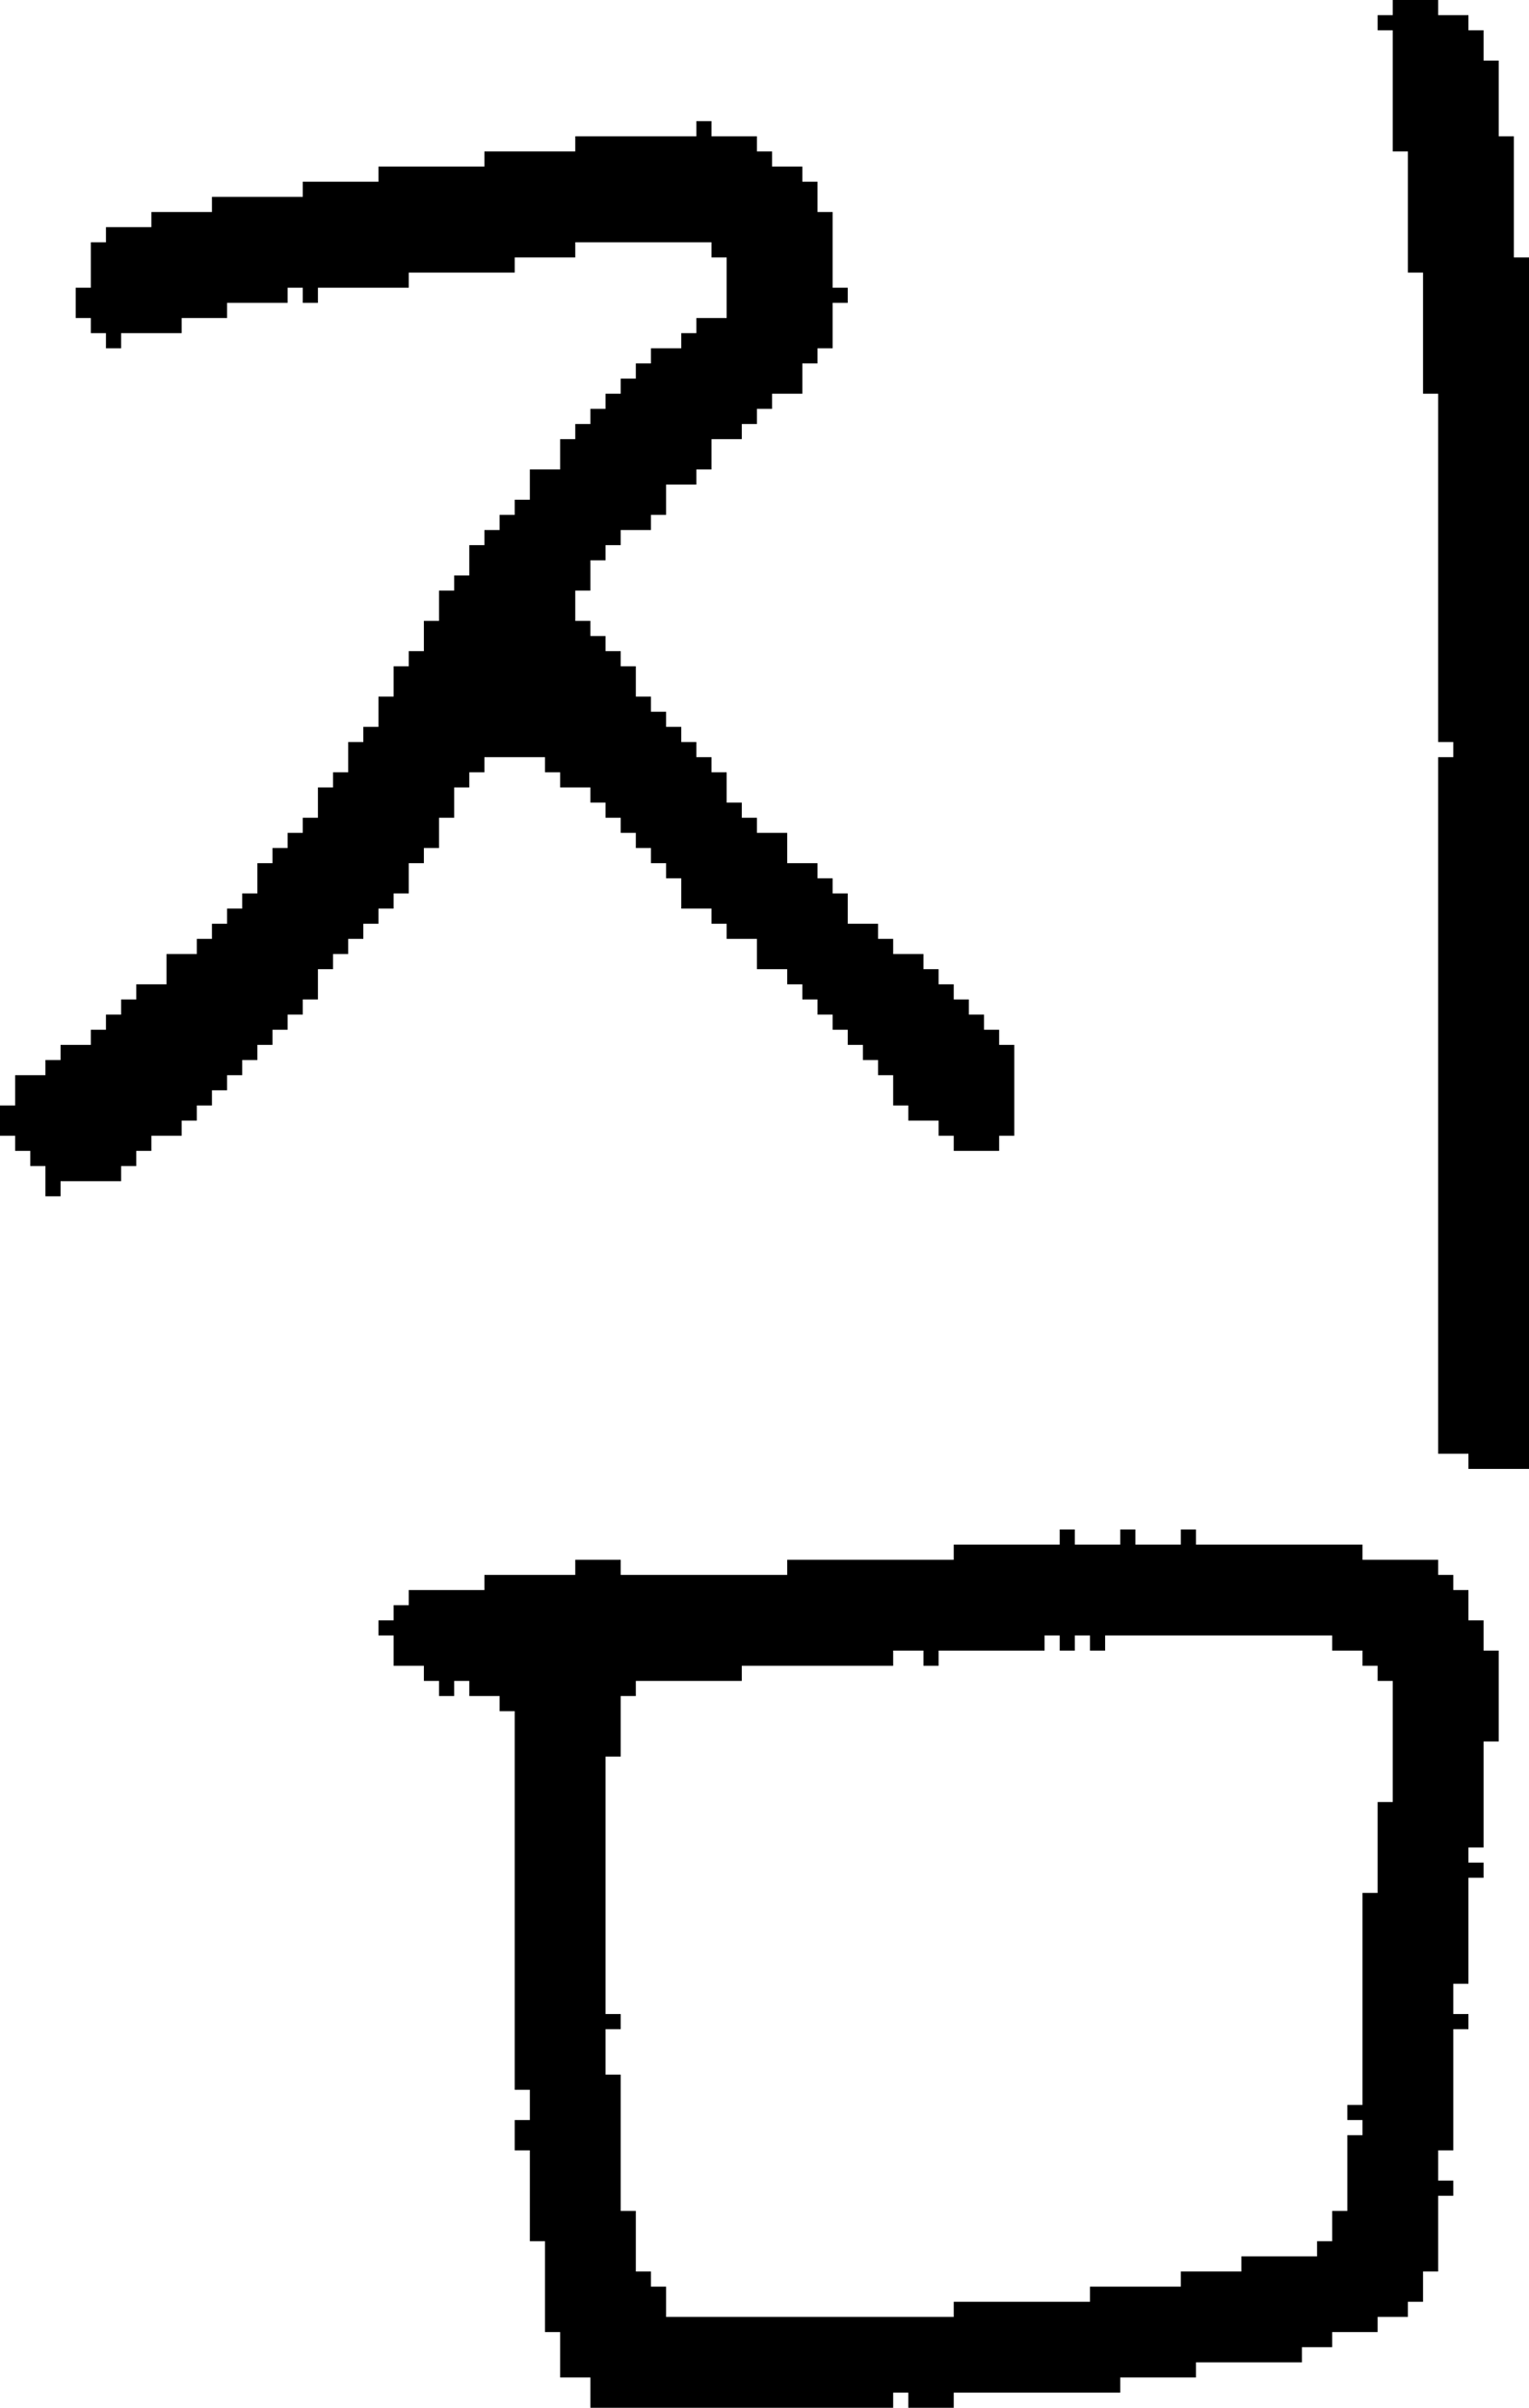 <?xml version="1.0" encoding="UTF-8" standalone="no"?>
<!DOCTYPE svg PUBLIC "-//W3C//DTD SVG 1.1//EN" 
  "http://www.w3.org/Graphics/SVG/1.1/DTD/svg11.dtd">
<svg width="101" height="159"
     xmlns="http://www.w3.org/2000/svg" version="1.1">
 <path d="  M 21,20  L 21,19  L 27,19  L 27,18  L 34,18  L 34,17  L 38,17  L 38,16  L 47,16  L 47,17  L 48,17  L 48,21  L 46,21  L 46,22  L 45,22  L 45,23  L 43,23  L 43,24  L 42,24  L 42,25  L 41,25  L 41,26  L 40,26  L 40,27  L 39,27  L 39,28  L 38,28  L 38,29  L 37,29  L 37,31  L 35,31  L 35,33  L 34,33  L 34,34  L 33,34  L 33,35  L 32,35  L 32,36  L 31,36  L 31,38  L 30,38  L 30,39  L 29,39  L 29,41  L 28,41  L 28,43  L 27,43  L 27,44  L 26,44  L 26,46  L 25,46  L 25,48  L 24,48  L 24,49  L 23,49  L 23,51  L 22,51  L 22,52  L 21,52  L 21,54  L 20,54  L 20,55  L 19,55  L 19,56  L 18,56  L 18,57  L 17,57  L 17,59  L 16,59  L 16,60  L 15,60  L 15,61  L 14,61  L 14,62  L 13,62  L 13,63  L 11,63  L 11,65  L 9,65  L 9,66  L 8,66  L 8,67  L 7,67  L 7,68  L 6,68  L 6,69  L 4,69  L 4,70  L 3,70  L 3,71  L 1,71  L 1,73  L 0,73  L 0,75  L 1,75  L 1,76  L 2,76  L 2,77  L 3,77  L 3,79  L 4,79  L 4,78  L 8,78  L 8,77  L 9,77  L 9,76  L 10,76  L 10,75  L 12,75  L 12,74  L 13,74  L 13,73  L 14,73  L 14,72  L 15,72  L 15,71  L 16,71  L 16,70  L 17,70  L 17,69  L 18,69  L 18,68  L 19,68  L 19,67  L 20,67  L 20,66  L 21,66  L 21,64  L 22,64  L 22,63  L 23,63  L 23,62  L 24,62  L 24,61  L 25,61  L 25,60  L 26,60  L 26,59  L 27,59  L 27,57  L 28,57  L 28,56  L 29,56  L 29,54  L 30,54  L 30,52  L 31,52  L 31,51  L 32,51  L 32,50  L 36,50  L 36,51  L 37,51  L 37,52  L 39,52  L 39,53  L 40,53  L 40,54  L 41,54  L 41,55  L 42,55  L 42,56  L 43,56  L 43,57  L 44,57  L 44,58  L 45,58  L 45,60  L 47,60  L 47,61  L 48,61  L 48,62  L 50,62  L 50,64  L 52,64  L 52,65  L 53,65  L 53,66  L 54,66  L 54,67  L 55,67  L 55,68  L 56,68  L 56,69  L 57,69  L 57,70  L 58,70  L 58,71  L 59,71  L 59,73  L 60,73  L 60,74  L 62,74  L 62,75  L 63,75  L 63,76  L 66,76  L 66,75  L 67,75  L 67,69  L 66,69  L 66,68  L 65,68  L 65,67  L 64,67  L 64,66  L 63,66  L 63,65  L 62,65  L 62,64  L 61,64  L 61,63  L 59,63  L 59,62  L 58,62  L 58,61  L 56,61  L 56,59  L 55,59  L 55,58  L 54,58  L 54,57  L 52,57  L 52,55  L 50,55  L 50,54  L 49,54  L 49,53  L 48,53  L 48,51  L 47,51  L 47,50  L 46,50  L 46,49  L 45,49  L 45,48  L 44,48  L 44,47  L 43,47  L 43,46  L 42,46  L 42,44  L 41,44  L 41,43  L 40,43  L 40,42  L 39,42  L 39,41  L 38,41  L 38,39  L 39,39  L 39,37  L 40,37  L 40,36  L 41,36  L 41,35  L 43,35  L 43,34  L 44,34  L 44,32  L 46,32  L 46,31  L 47,31  L 47,29  L 49,29  L 49,28  L 50,28  L 50,27  L 51,27  L 51,26  L 53,26  L 53,24  L 54,24  L 54,23  L 55,23  L 55,20  L 56,20  L 56,19  L 55,19  L 55,14  L 54,14  L 54,12  L 53,12  L 53,11  L 51,11  L 51,10  L 50,10  L 50,9  L 47,9  L 47,8  L 46,8  L 46,9  L 38,9  L 38,10  L 32,10  L 32,11  L 25,11  L 25,12  L 20,12  L 20,13  L 14,13  L 14,14  L 10,14  L 10,15  L 7,15  L 7,16  L 6,16  L 6,19  L 5,19  L 5,21  L 6,21  L 6,22  L 7,22  L 7,23  L 8,23  L 8,22  L 12,22  L 12,21  L 15,21  L 15,20  L 19,20  L 19,19  L 20,19  L 20,20  Z  " style="fill:rgb(0, 0, 0); fill-opacity:1.000; stroke:none;" />
 <path d="  M 95,145  L 96,145  L 96,144  L 95,144  L 95,142  L 96,142  L 96,134  L 97,134  L 97,133  L 96,133  L 96,131  L 97,131  L 97,124  L 98,124  L 98,123  L 97,123  L 97,122  L 98,122  L 98,115  L 99,115  L 99,109  L 98,109  L 98,107  L 97,107  L 97,105  L 96,105  L 96,104  L 95,104  L 95,103  L 90,103  L 90,102  L 79,102  L 79,101  L 78,101  L 78,102  L 75,102  L 75,101  L 74,101  L 74,102  L 71,102  L 71,101  L 70,101  L 70,102  L 63,102  L 63,103  L 52,103  L 52,104  L 41,104  L 41,103  L 38,103  L 38,104  L 32,104  L 32,105  L 27,105  L 27,106  L 26,106  L 26,107  L 25,107  L 25,108  L 26,108  L 26,110  L 28,110  L 28,111  L 29,111  L 29,112  L 30,112  L 30,111  L 31,111  L 31,112  L 33,112  L 33,113  L 34,113  L 34,138  L 35,138  L 35,140  L 34,140  L 34,142  L 35,142  L 35,148  L 36,148  L 36,154  L 37,154  L 37,157  L 39,157  L 39,159  L 59,159  L 59,158  L 60,158  L 60,159  L 63,159  L 63,158  L 74,158  L 74,157  L 79,157  L 79,156  L 86,156  L 86,155  L 88,155  L 88,154  L 91,154  L 91,153  L 93,153  L 93,152  L 94,152  L 94,150  L 95,150  Z  M 41,112  L 42,112  L 42,111  L 49,111  L 49,110  L 59,110  L 59,109  L 61,109  L 61,110  L 62,110  L 62,109  L 69,109  L 69,108  L 70,108  L 70,109  L 71,109  L 71,108  L 72,108  L 72,109  L 73,109  L 73,108  L 88,108  L 88,109  L 90,109  L 90,110  L 91,110  L 91,111  L 92,111  L 92,119  L 91,119  L 91,125  L 90,125  L 90,139  L 89,139  L 89,140  L 90,140  L 90,141  L 89,141  L 89,146  L 88,146  L 88,148  L 87,148  L 87,149  L 82,149  L 82,150  L 78,150  L 78,151  L 72,151  L 72,152  L 63,152  L 63,153  L 44,153  L 44,151  L 43,151  L 43,150  L 42,150  L 42,146  L 41,146  L 41,137  L 40,137  L 40,134  L 41,134  L 41,133  L 40,133  L 40,116  L 41,116  Z  " style="fill:rgb(0, 0, 0); fill-opacity:1.000; stroke:none;" />
 <path d="  M 94,26  L 95,26  L 95,49  L 96,49  L 96,50  L 95,50  L 95,96  L 97,96  L 97,97  L 101,97  L 101,17  L 100,17  L 100,9  L 99,9  L 99,4  L 98,4  L 98,2  L 97,2  L 97,1  L 95,1  L 95,0  L 92,0  L 92,1  L 91,1  L 91,2  L 92,2  L 92,10  L 93,10  L 93,18  L 94,18  Z  " style="fill:rgb(0, 0, 0); fill-opacity:1.000; stroke:none;" />
</svg>
